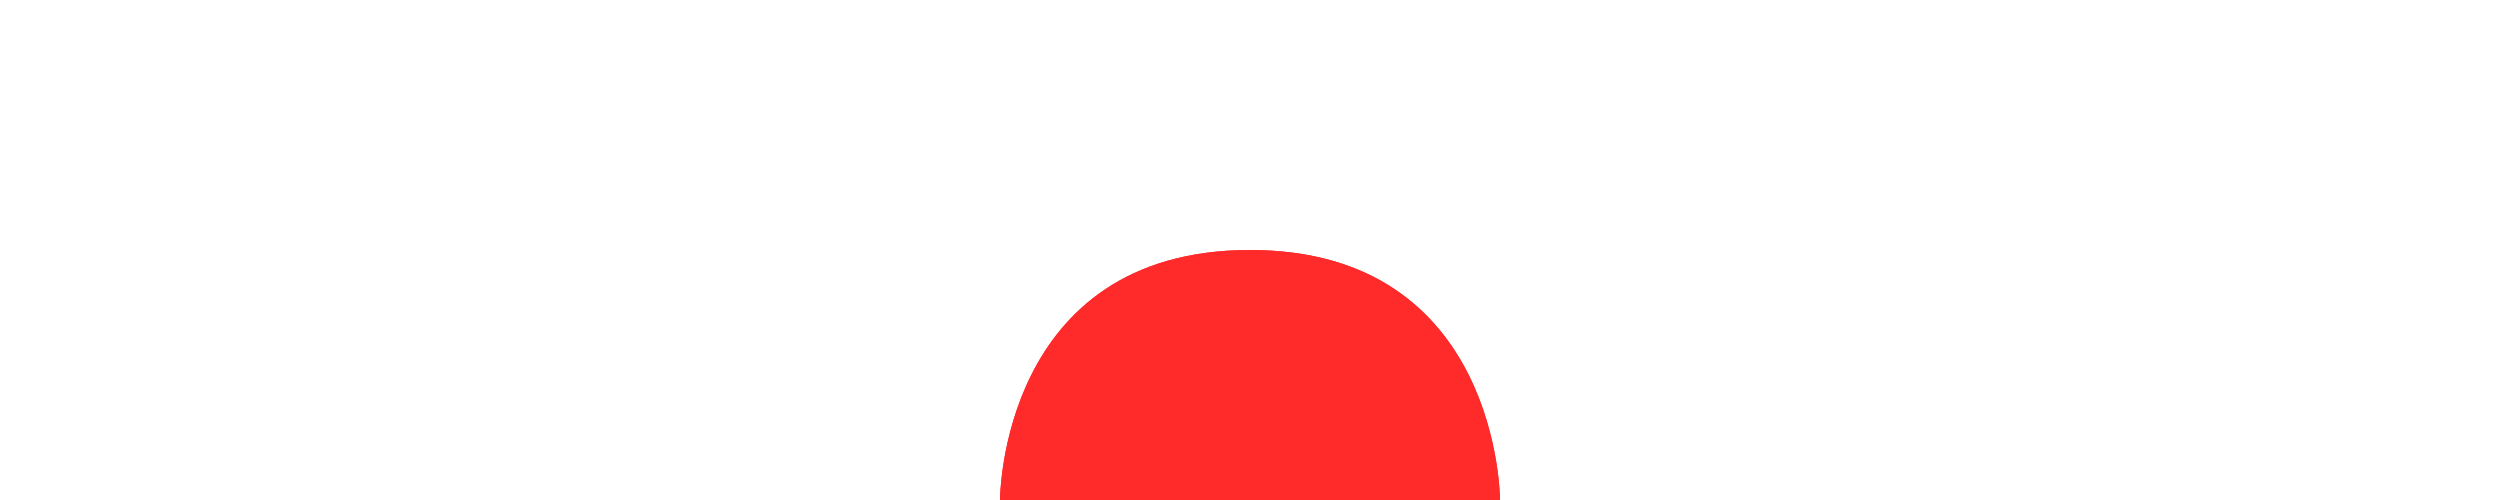 <?xml version="1.0" encoding="UTF-8" standalone="no"?>
<!-- Created with Inkscape (http://www.inkscape.org/) -->

<svg
   xmlns:dc="http://purl.org/dc/elements/1.1/"
   xmlns:cc="http://creativecommons.org/ns#"
   xmlns:rdf="http://www.w3.org/1999/02/22-rdf-syntax-ns#"
   xmlns:svg="http://www.w3.org/2000/svg"
   xmlns="http://www.w3.org/2000/svg"
   xmlns:sodipodi="http://sodipodi.sourceforge.net/DTD/sodipodi-0.dtd"
   xmlns:inkscape="http://www.inkscape.org/namespaces/inkscape"
   width="200"
   height="40"
   id="svg2"
   version="1.1"
   inkscape:version="0.48.2 r9819"
   sodipodi:docname="laser_beam_cap.svg">
  <defs
     id="defs4">
    <filter
       inkscape:collect="always"
       id="filter3759"
       x="-0.72"
       width="2.44"
       y="-0.144"
       height="1.288"
       color-interpolation-filters="sRGB">
      <feGaussianBlur
         inkscape:collect="always"
         stdDeviation="12"
         id="feGaussianBlur3761" />
    </filter>
    <filter
       inkscape:collect="always"
       id="filter4886"
       x="-0.18"
       width="1.36"
       y="-0.36"
       height="1.72"
       color-interpolation-filters="sRGB">
      <feGaussianBlur
         inkscape:collect="always"
         stdDeviation="3"
         id="feGaussianBlur4888" />
    </filter>
  </defs>
  <sodipodi:namedview
     id="base"
     pagecolor="#ffffff"
     bordercolor="#666666"
     borderopacity="1.0"
     inkscape:pageopacity="0.0"
     inkscape:pageshadow="2"
     inkscape:zoom="1.8101934"
     inkscape:cx="118.1792"
     inkscape:cy="94.800457"
     inkscape:document-units="px"
     inkscape:current-layer="layer1"
     showgrid="true"
     inkscape:window-width="1440"
     inkscape:window-height="774"
     inkscape:window-x="0"
     inkscape:window-y="0"
     inkscape:window-maximized="1">
    <inkscape:grid
       type="xygrid"
       id="grid2985"
       empspacing="10"
       visible="true"
       enabled="true"
       snapvisiblegridlinesonly="true"
       originx="0px"
       dotted="false"
       color="#00aeff"
       opacity="0.125"
       spacingx="20px"
       spacingy="20px" />
  </sodipodi:namedview>
  <g
     inkscape:label="Layer 1"
     inkscape:groupmode="layer"
     id="layer1"
     transform="translate(0,-1012.362)">
    <path
       sodipodi:nodetypes="czcc"
       transform="translate(0,852.362)"
       inkscape:connector-curvature="0"
       id="path4884"
       d="m 80,200 c 0,0 0,-20 20,-20 20,0 20,20 20,20 z"
       style="fill:#ff2a2a;stroke:none;filter:url(#filter4886)" />
    <path
       style="fill:#ff2a2a;stroke:none"
       d="m 80,200 c 0,0 0,-20 20,-20 20,0 20,20 20,20 z"
       id="path4374"
       inkscape:connector-curvature="0"
       transform="translate(0,852.362)"
       sodipodi:nodetypes="czcc" />
  </g>
</svg>
